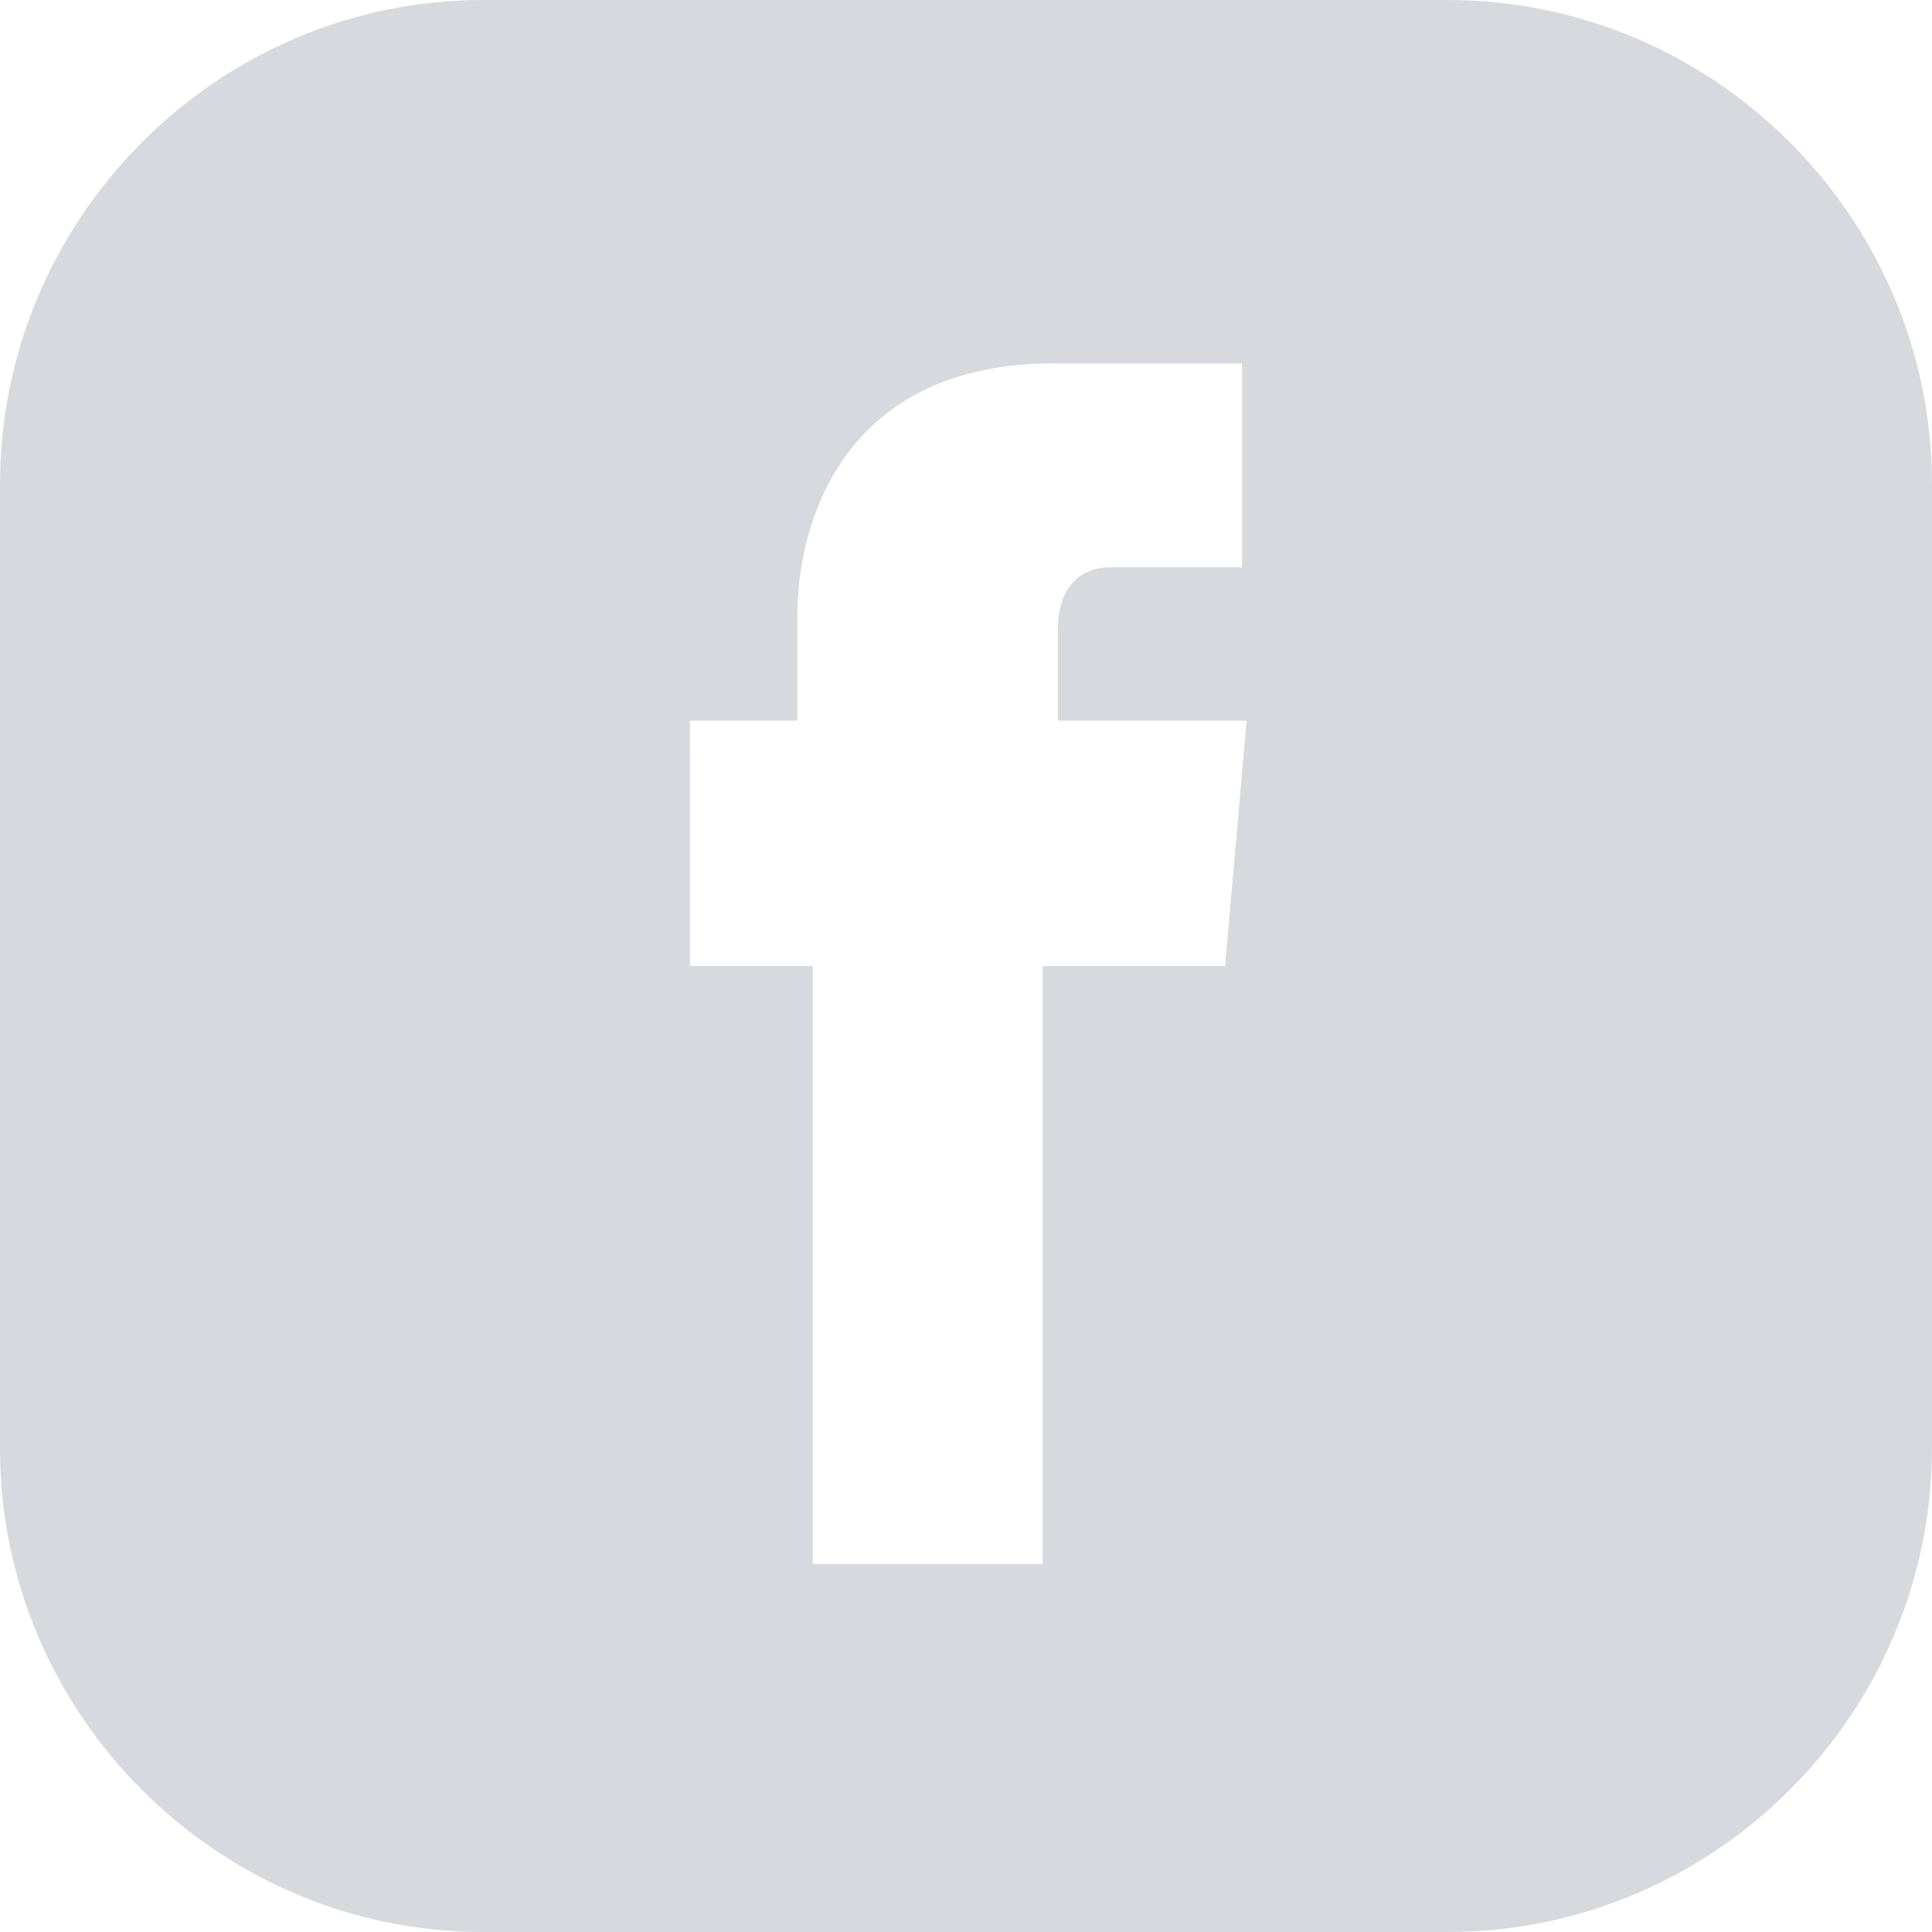 <svg width="38" height="38" viewBox="0 0 38 38" fill="none" xmlns="http://www.w3.org/2000/svg">
<g clip-path="url(#clip0_3_88)">
<path d="M28.47 0H9.5C4.283 0 0 4.283 0 9.53V28.5C0 33.718 4.283 38 9.5 38H28.47C33.718 38 38 33.718 38 28.47V9.53C38 4.283 33.718 0 28.47 0ZM24.097 19H20.508V30.762H15.984V19H13.571V14.175H15.682V12.124C15.682 10.194 16.648 7.148 20.719 7.148H24.429V11.159H21.805C21.383 11.159 20.809 11.43 20.809 12.365V14.175H24.519L24.097 19Z" fill="#d7d9df"/>
</g>
<defs>
<clipPath id="clip0_3_88">
<rect width="38" height="38" fill="white"/>
</clipPath>
</defs>
</svg>
